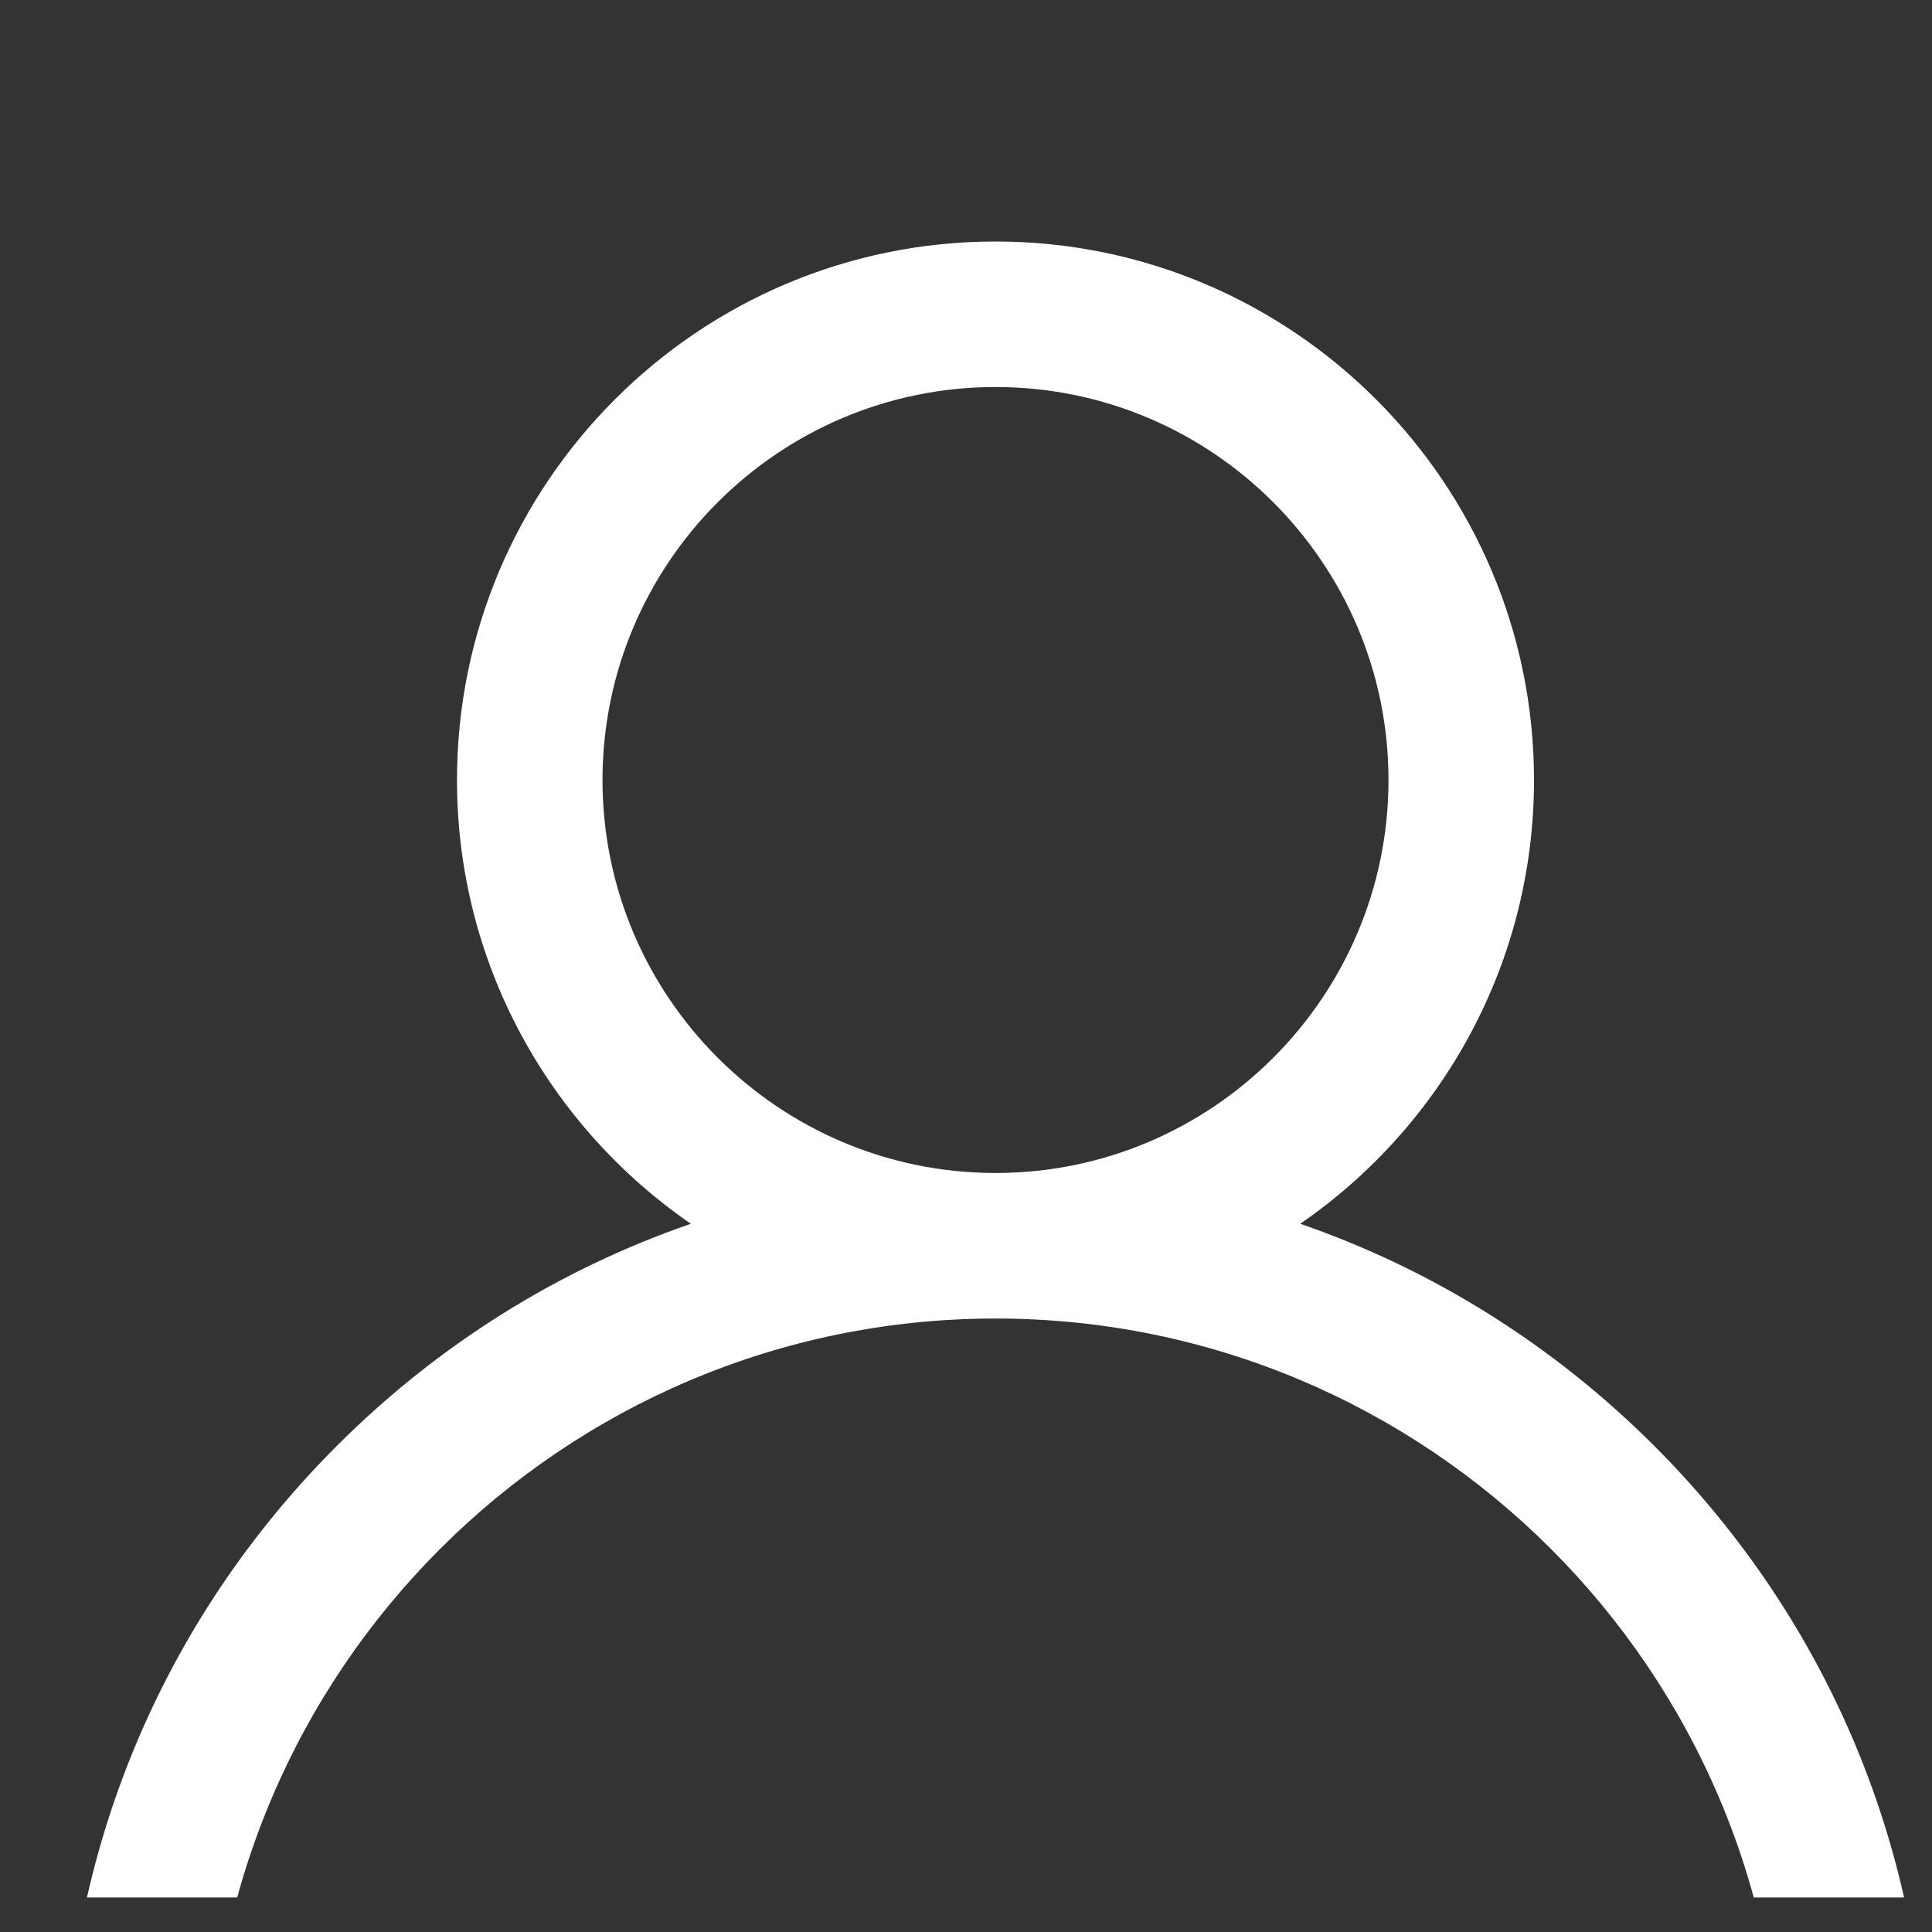 <svg width="28" height="28" viewBox="0 0 28 28" fill="none" xmlns="http://www.w3.org/2000/svg">
<rect x="0" y="0" width="28" height="28" fill="#333333" stroke="none"/>
<g clip-path="url(#clip0)">
<path d="M23.974 20.954C22.503 19.484 20.753 18.395 18.844 17.736C20.889 16.328 22.232 13.97 22.232 11.305C22.232 7.001 18.731 3.5 14.428 3.5C10.124 3.5 6.623 7.001 6.623 11.305C6.623 13.97 7.967 16.328 10.012 17.736C8.102 18.395 6.352 19.484 4.882 20.954C2.332 23.504 0.928 26.894 0.928 30.5H3.037C3.037 24.219 8.147 19.109 14.428 19.109C20.709 19.109 25.818 24.219 25.818 30.5H27.928C27.928 26.894 26.523 23.504 23.974 20.954ZM14.428 17C11.287 17 8.732 14.445 8.732 11.305C8.732 8.164 11.287 5.609 14.428 5.609C17.568 5.609 20.123 8.164 20.123 11.305C20.123 14.445 17.568 17 14.428 17Z" fill="white"/>
</g>
<defs>
<clipPath id="clip0">
<rect width="27" height="27" fill="white" transform="translate(0.928 0.5)"/>
</clipPath>
</defs>
</svg>
